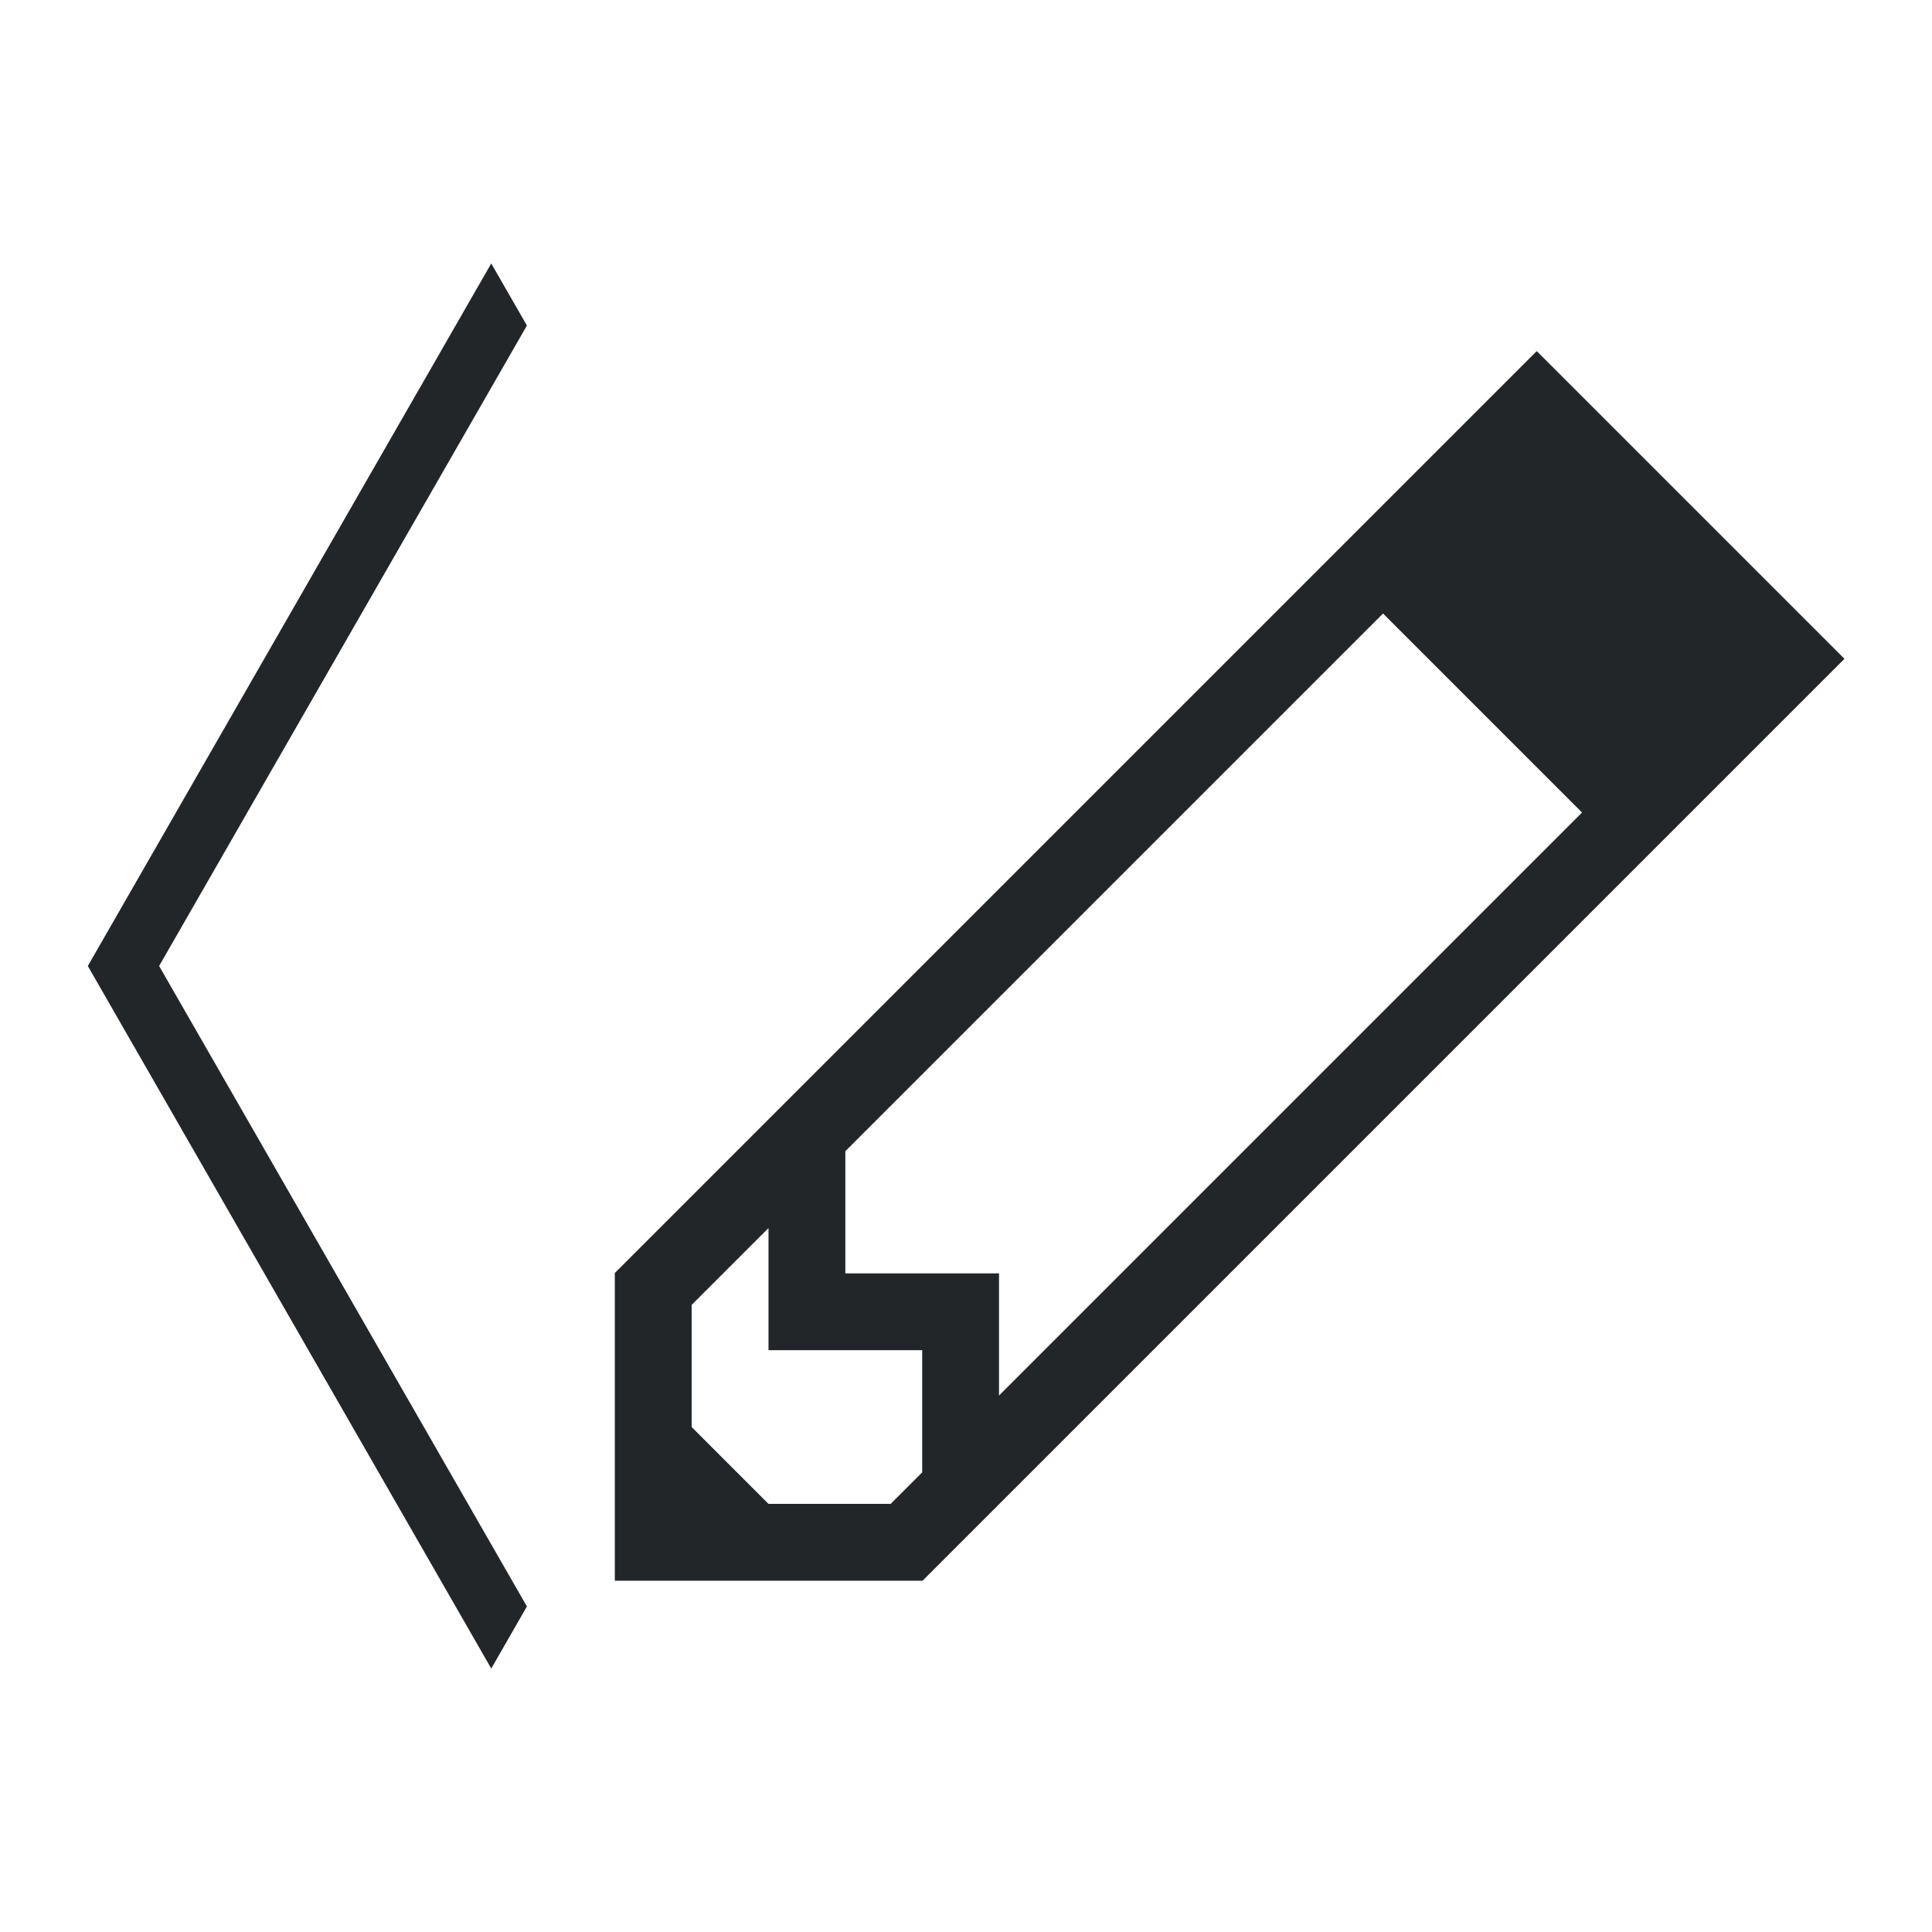 <?xml version="1.0" encoding="UTF-8"?>
<svg version="1.1" viewBox="0 0 22 22" xmlns="http://www.w3.org/2000/svg"><defs><style type="text/css">.ColorScheme-Text {
        color:#232629;
      }</style></defs><path class="ColorScheme-Text" d="m5.594 3 0.406 0.707-4.188 7.293 4.188 7.293-0.406 0.707-4.594-8 4.594-8" color="#eff0f1" fill="#232629"/><path class="ColorScheme-Text" d="m17.497 4-10.493 10.493h-0.003v3.507h3.507v-0.003l10.493-10.493-0.002-0.002 0.002-0.002-3.5-3.5-0.002 0.002-0.002-0.002m-1.748 2.986 2.266 2.266-6.639 6.639v-1.391h-1.75v-1.391l6.123-6.123m-6.998 6.998v1.391h1.75v1.391l-0.359 0.359h-1.391l-0.875-0.875v-1.391l0.875-0.875" color="#232629" fill="#232629"/></svg>
